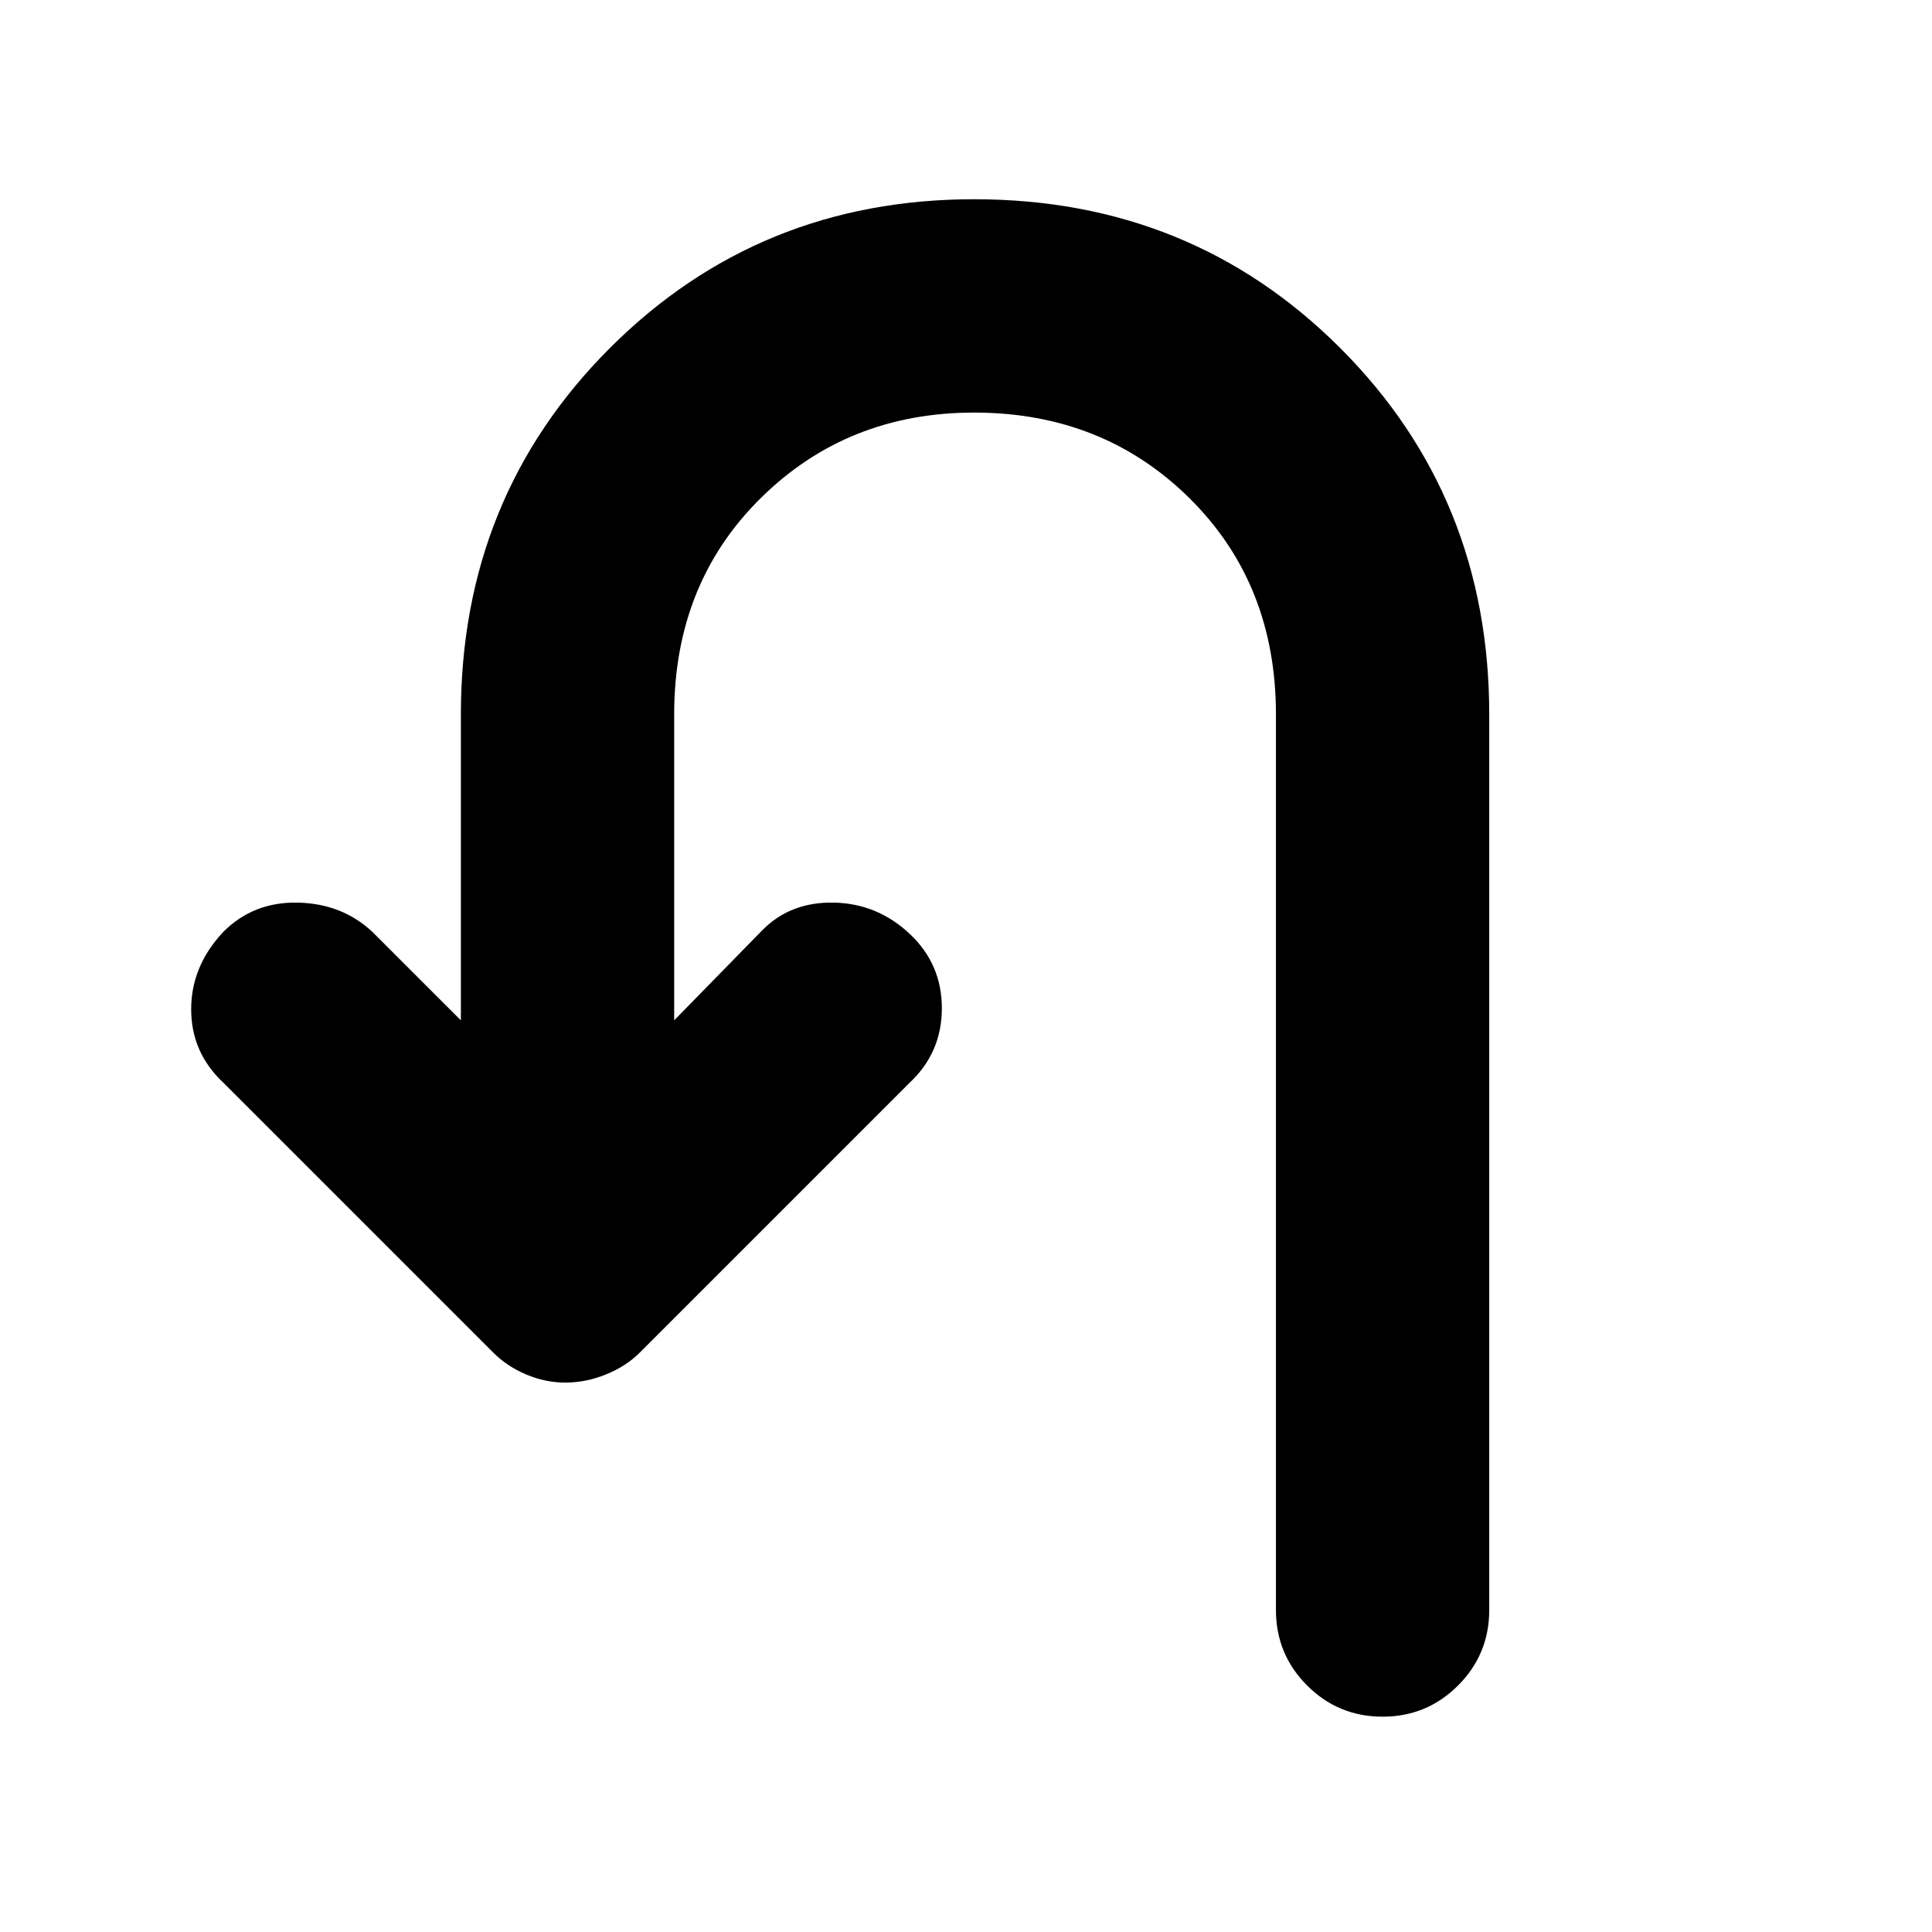 <svg xmlns="http://www.w3.org/2000/svg" height="40" width="40"><path d="M28.625 35.542q-.917 0-1.563-.646-.645-.646-.645-1.563V14.792q0-2.709-1.792-4.479-1.792-1.771-4.458-1.771-2.625 0-4.417 1.771-1.792 1.77-1.792 4.479v6.333l1.834-1.875q.583-.583 1.479-.562.896.02 1.562.645.667.625.667 1.542t-.667 1.542L13.25 28q-.292.292-.708.458-.417.167-.834.167-.416 0-.812-.167-.396-.166-.688-.458l-5.583-5.583q-.667-.625-.667-1.521 0-.896.667-1.604.625-.625 1.542-.604.916.02 1.541.604l1.834 1.833v-6.333q0-4.5 3.083-7.584 3.083-3.083 7.542-3.083 4.5 0 7.583 3.083 3.083 3.084 3.083 7.584v18.541q0 .917-.645 1.563-.646.646-1.563.646Z"/></svg>